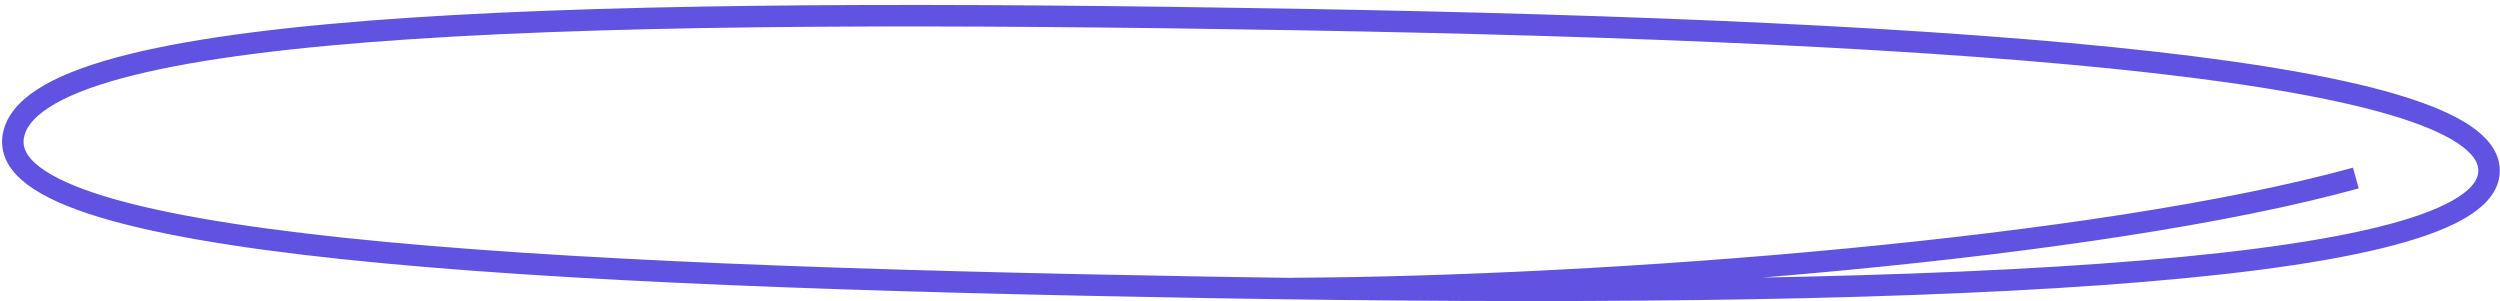 <svg width="465" height="56" viewBox="0 0 465 56" fill="none" xmlns="http://www.w3.org/2000/svg">
<path d="M438.19 33.116C390.175 46.358 298.549 53.412 240.367 53.66M462.914 32.462C465.45 13.035 367.76 5.787 240.658 3.619C113.555 1.451 8.628 3.268 2.636 24.609C-3.356 45.949 97.79 51.283 224.893 53.451C351.995 55.62 460.379 51.888 462.914 32.462Z" stroke="#6153E1" stroke-width="4"/>
</svg>
